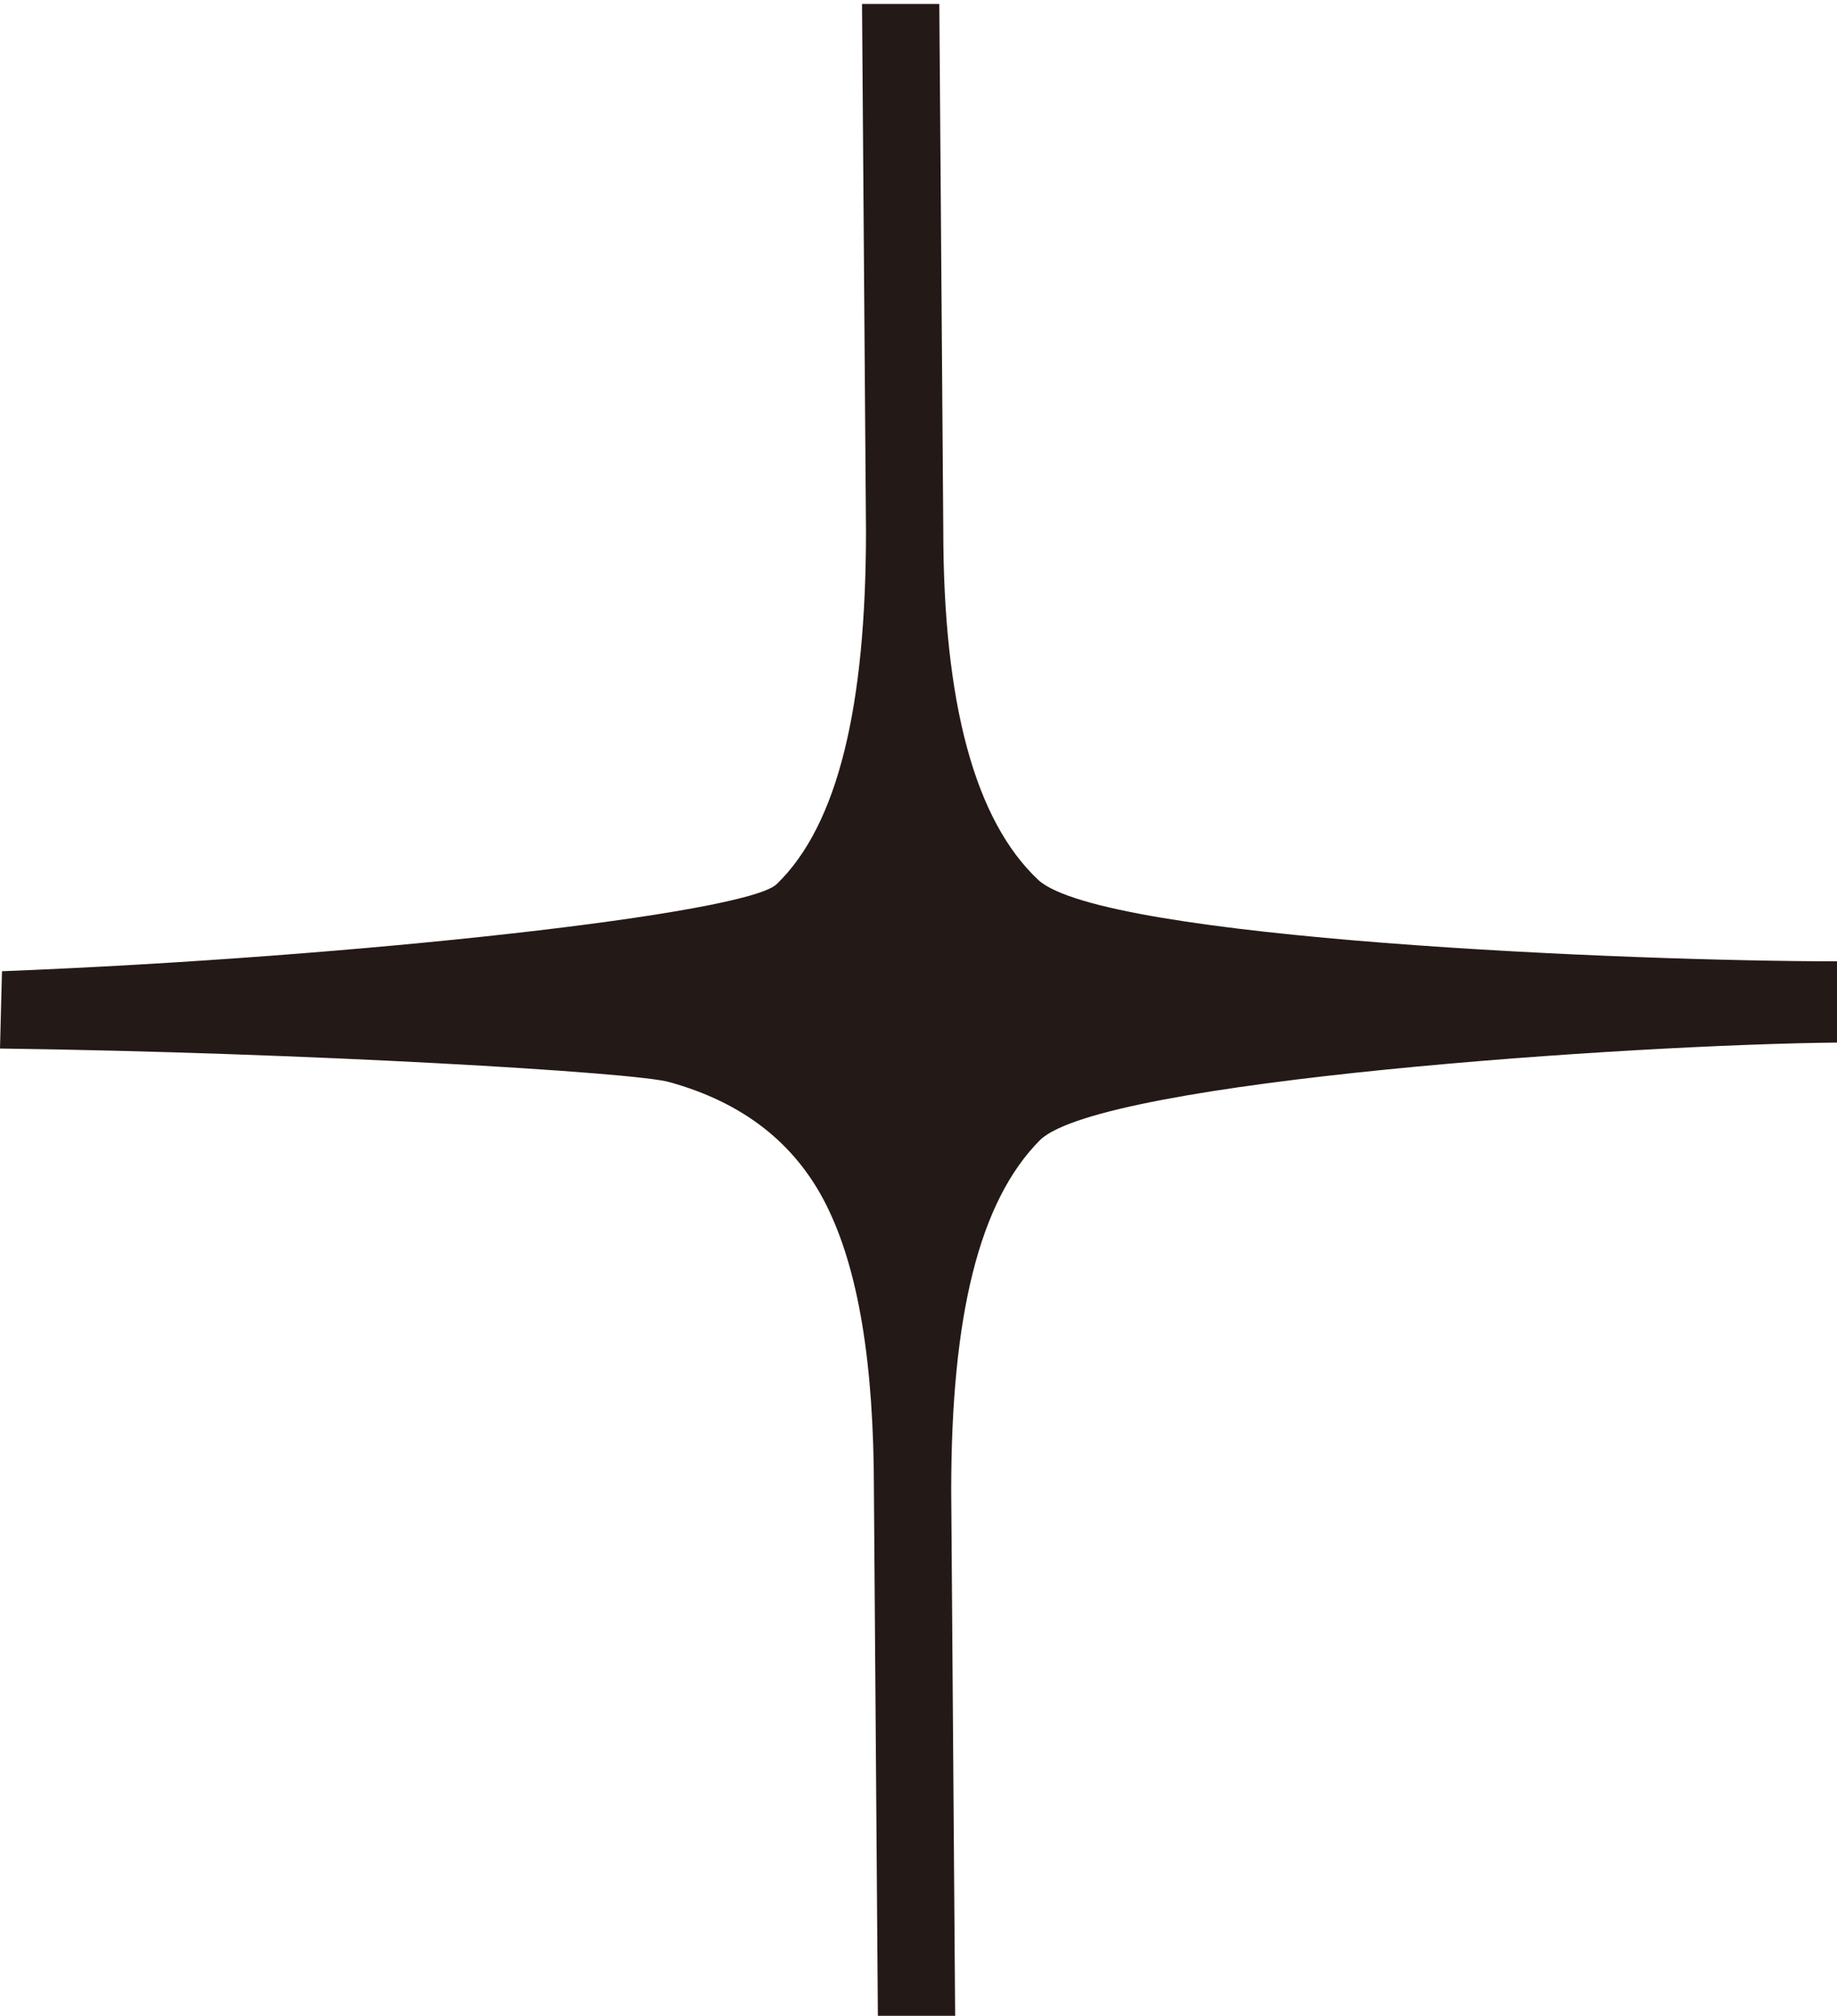 <?xml version="1.0" encoding="UTF-8"?>
<svg id="Layer_2" data-name="Layer 2" xmlns="http://www.w3.org/2000/svg" viewBox="0 0 9.27 10.17">
  <defs>
    <style>
      .cls-1 {
        fill: #231916;
      }
    </style>
  </defs>
  <g id="_图层_1" data-name="图层 1">
    <path class="cls-1" d="M0,5.29c1.52.02,3.22.12,3.38.17.36.1.63.3.79.62s.24.79.24,1.44l.02,2.66h.39s-.02-2.66-.02-2.66c0-.88.14-1.46.45-1.77.32-.3,2.99-.48,4.02-.49v-.41c-1.03,0-3.7-.11-4.03-.41-.32-.3-.48-.89-.48-1.77l-.02-2.65h-.39s.02,2.66.02,2.66c0,.88-.14,1.48-.45,1.78-.15.15-2.12.37-3.91.44"/>
  </g>
</svg>